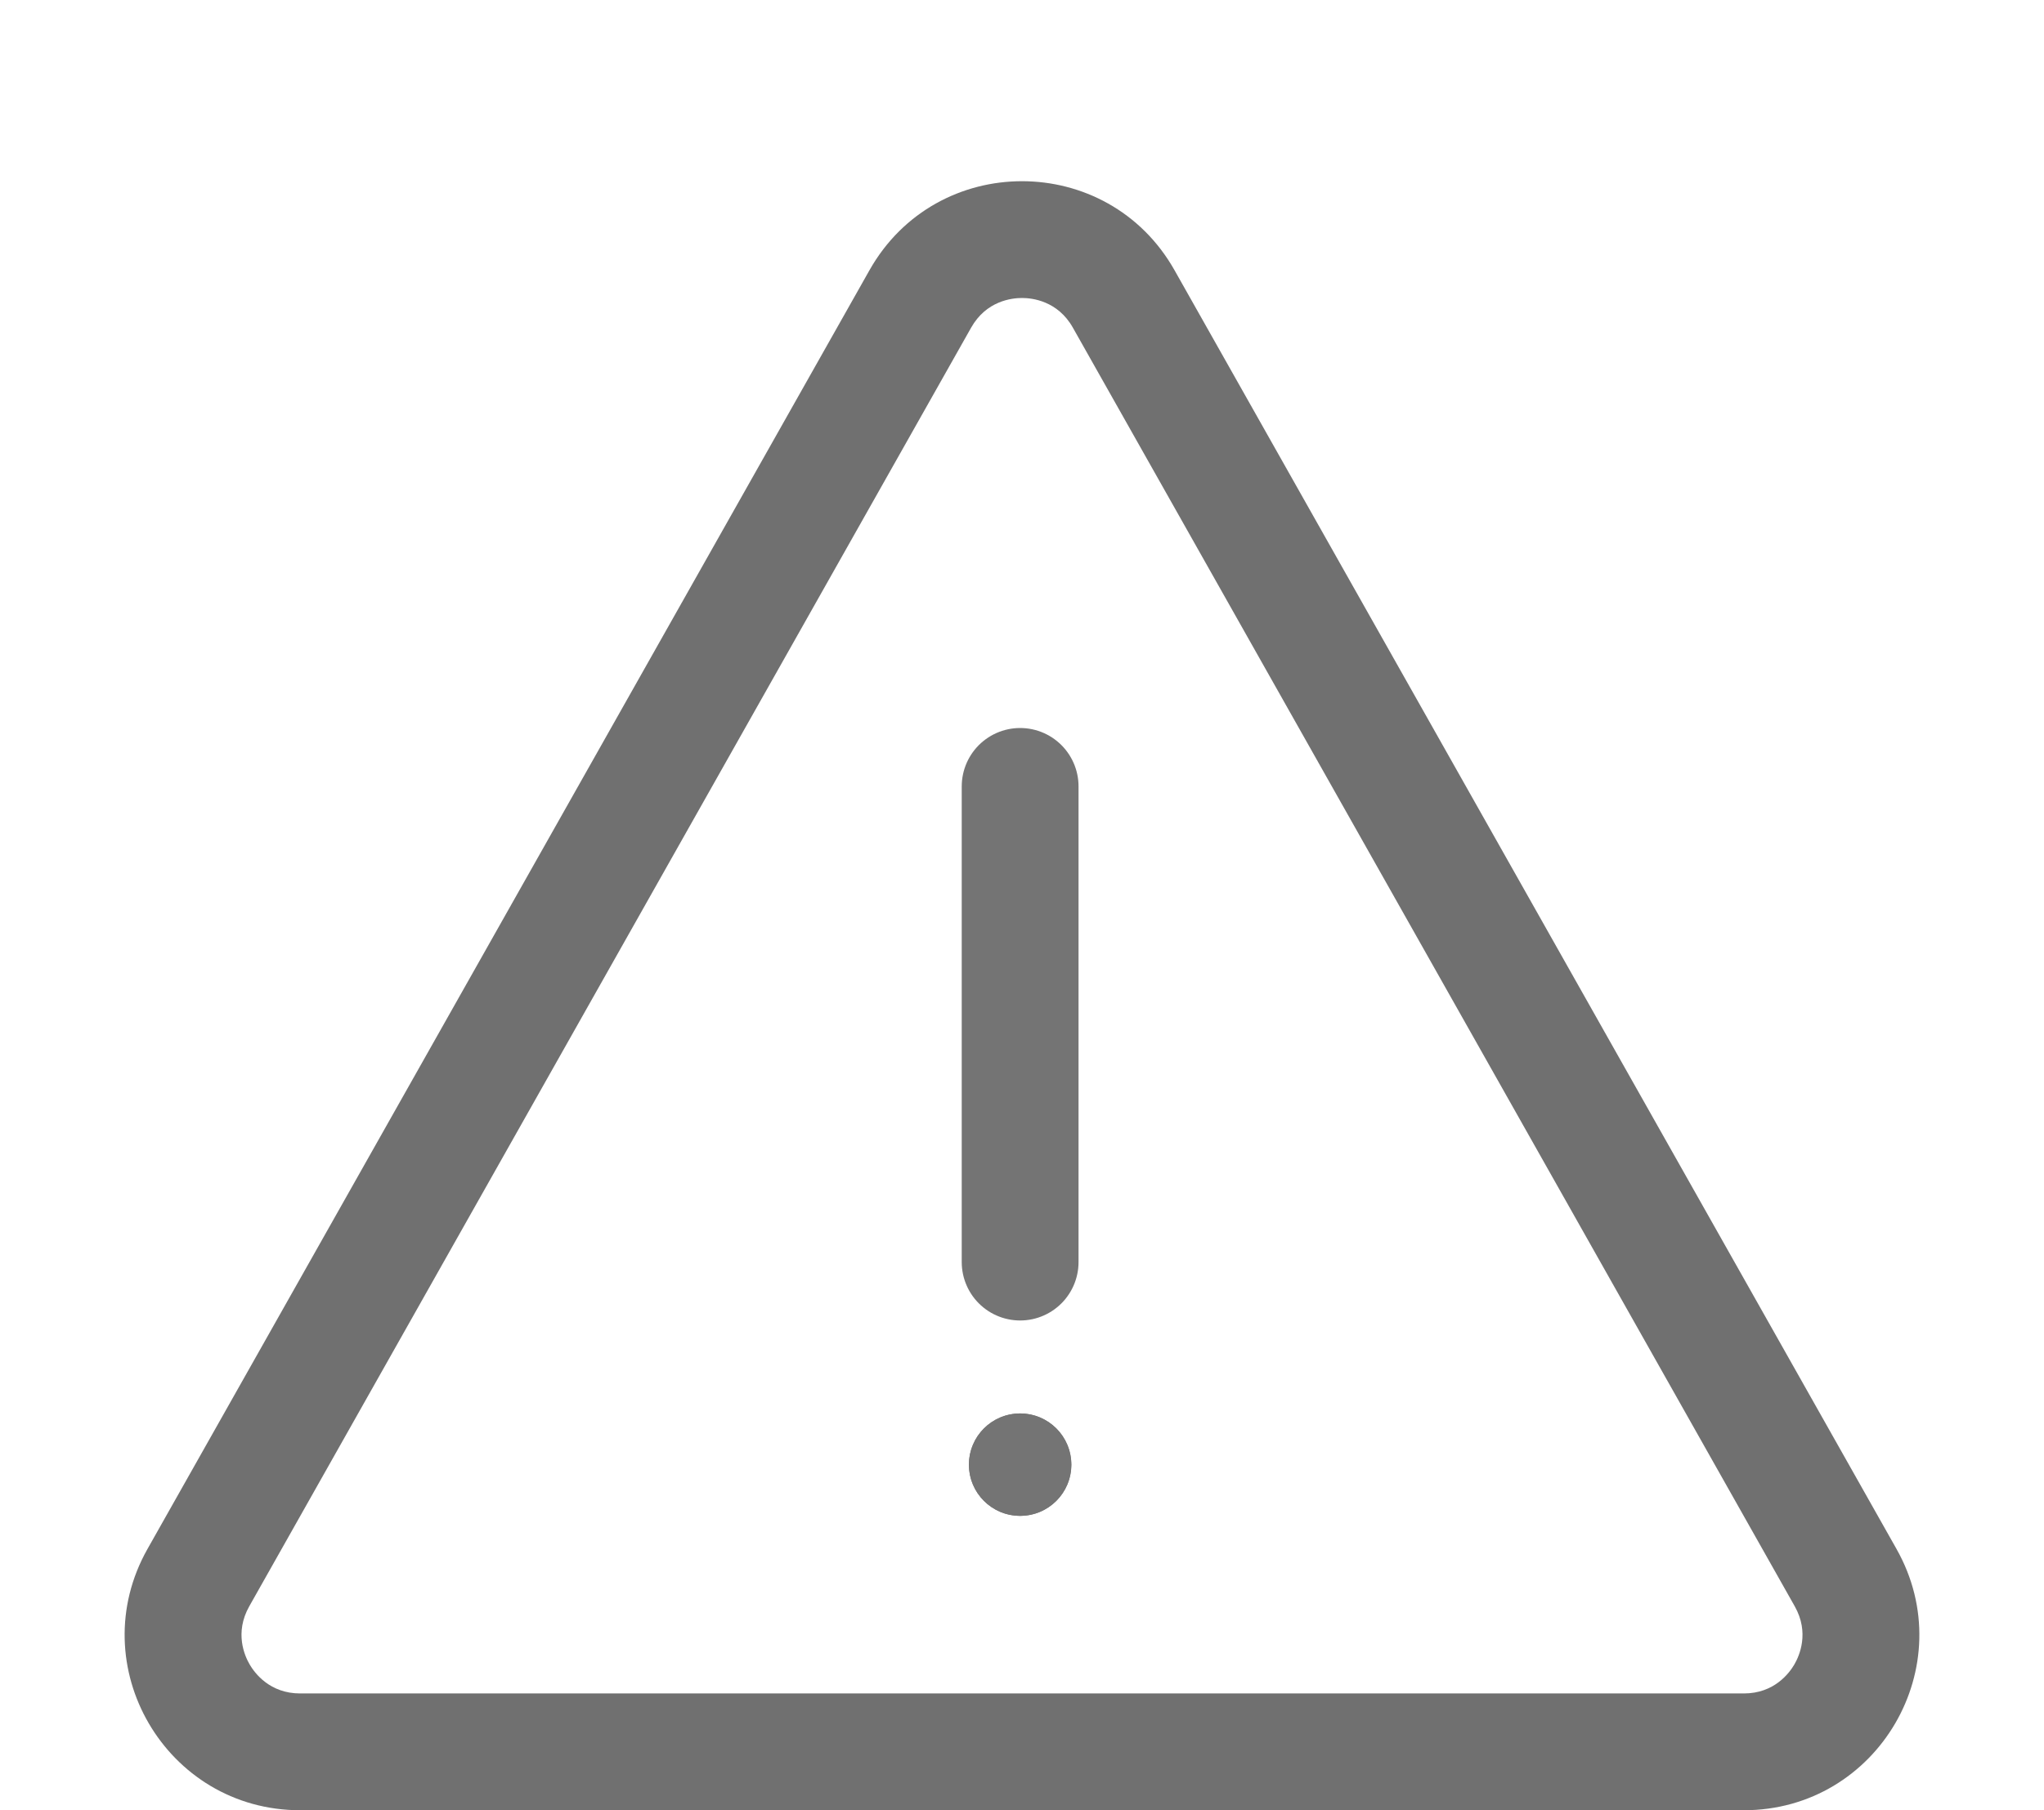<svg xmlns="http://www.w3.org/2000/svg" width="35" height="31" viewBox="0 0 35 31"><defs><style>.a,.b,.f{fill:none;}.b,.c{stroke:#747474;}.b{stroke-linecap:round;stroke-width:2px;}.c{fill:#747474;}.d,.e{stroke:none;}.e{fill:#707070;}</style></defs><g transform="translate(-0.182 -0.225)"><g class="a" transform="translate(0.182 0.225)"><path class="d" d="M14.888,4.628a3,3,0,0,1,5.225,0l12.361,21.9A3,3,0,0,1,29.861,31H5.139a3,3,0,0,1-2.612-4.475Z"/><path class="e" d="M 17.5 5.103 C 17.324 5.103 16.888 5.152 16.629 5.611 L 4.268 27.508 C 4.013 27.96 4.188 28.355 4.275 28.504 C 4.362 28.653 4.62 29 5.139 29 L 29.861 29 C 30.38 29 30.638 28.653 30.725 28.504 C 30.812 28.355 30.987 27.96 30.732 27.508 L 18.371 5.611 C 18.112 5.152 17.676 5.103 17.5 5.103 M 17.5 3.103 C 18.519 3.103 19.538 3.611 20.112 4.628 L 32.474 26.525 C 33.603 28.525 32.158 31 29.861 31 L 5.139 31 C 2.842 31 1.397 28.525 2.526 26.525 L 14.888 4.628 C 15.462 3.611 16.481 3.103 17.5 3.103 Z"/></g><g transform="translate(16.773 13.692)"><line class="b" y2="8.146" transform="translate(0.877 0)"/><g class="c" transform="translate(0 10.738)"><ellipse class="d" cx="0.877" cy="0.877" rx="0.877" ry="0.877"/><ellipse class="f" cx="0.877" cy="0.877" rx="0.377" ry="0.377"/></g></g></g></svg>